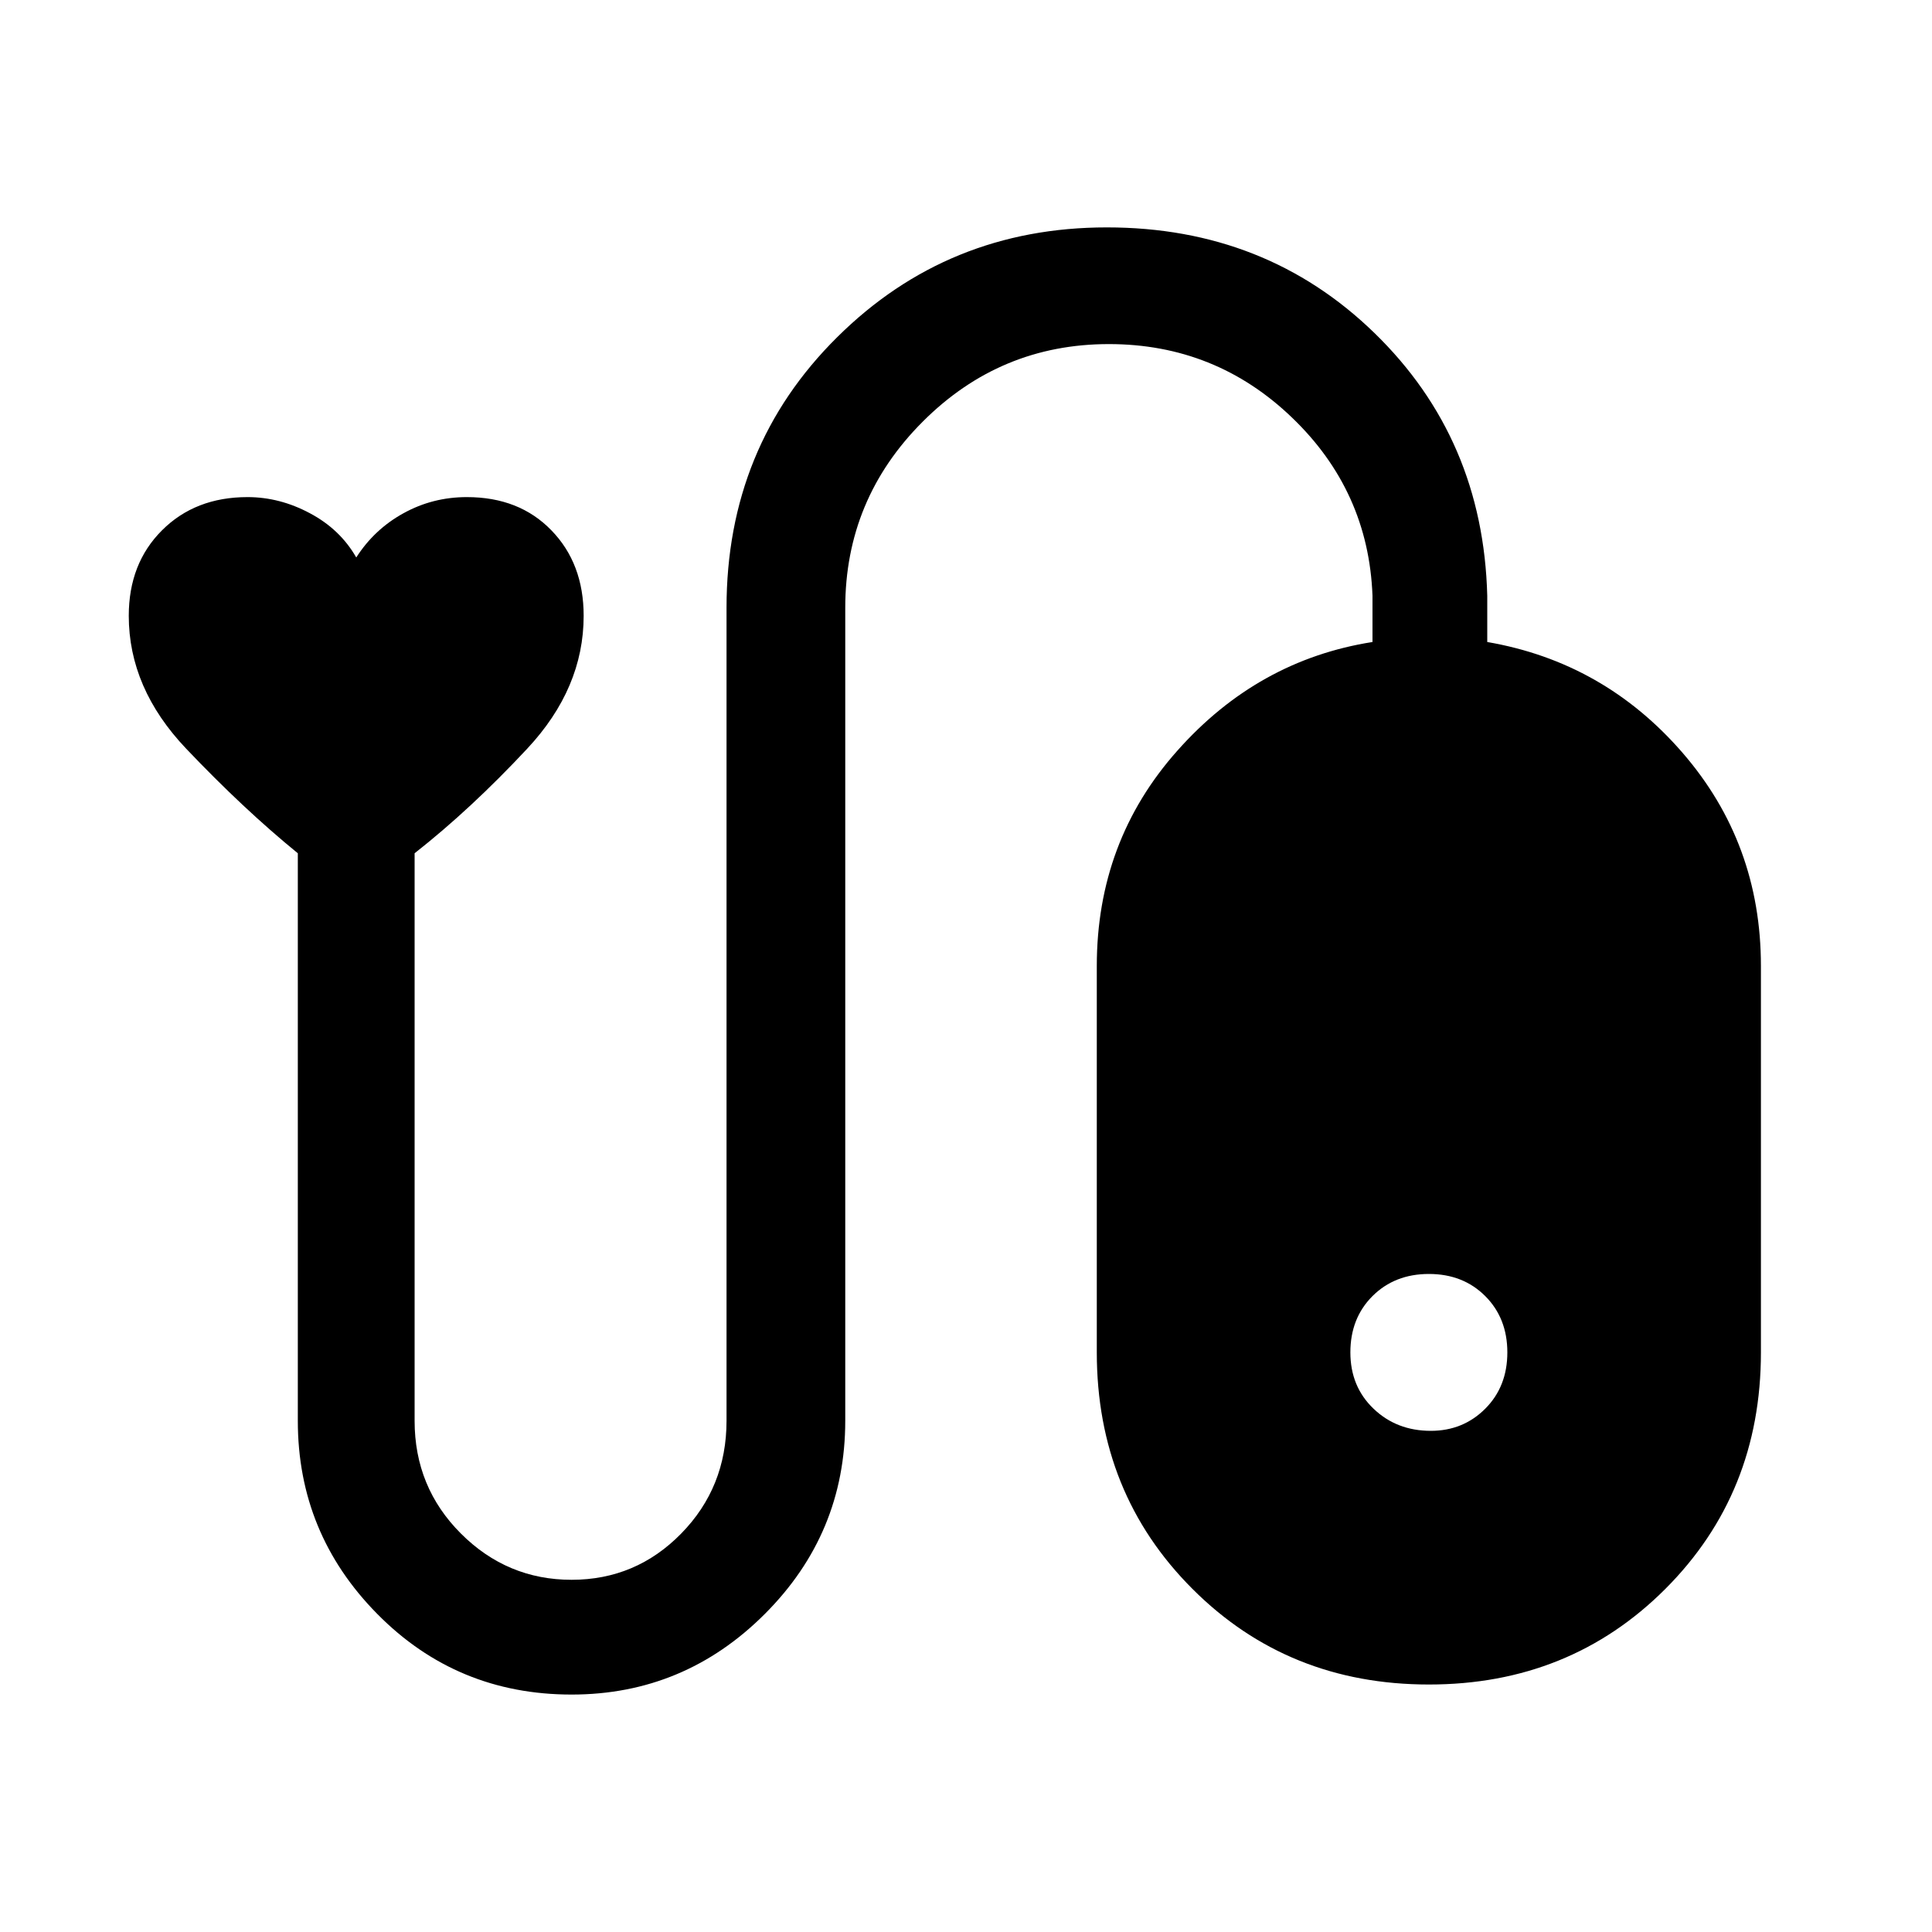 <svg xmlns="http://www.w3.org/2000/svg" height="20" width="20"><path d="M5.917 17.542q-1.188 0-2.011-.834-.823-.833-.823-2V8.833q-.562-.458-1.156-1.083-.594-.625-.594-1.375 0-.542.344-.885.344-.344.885-.344.334 0 .646.167.313.166.48.458.187-.292.489-.458.302-.167.656-.167.542 0 .875.344.334.343.334.885 0 .75-.584 1.375-.583.625-1.166 1.083v5.875q0 .688.479 1.167.479.479 1.146.479.666 0 1.135-.479t.469-1.167V6.292q0-1.667 1.146-2.802 1.145-1.136 2.791-1.136t2.771 1.094q1.125 1.094 1.167 2.719v.479q1.208.208 2.021 1.146.812.937.812 2.208v4q0 1.458-.989 2.448-.99.99-2.448.99-1.459 0-2.448-.99-.99-.99-.99-2.448v-4q0-1.292.834-2.229.833-.938 2.02-1.125v-.479q-.041-1.084-.833-1.844-.792-.761-1.896-.761-1.125 0-1.927.803-.802.802-.802 1.927v8.416q0 1.167-.833 2-.834.834-2 .834Zm8.875-4.354q-.354 0-.584.229-.229.229-.229.583t.24.583q.239.229.593.229.334 0 .563-.229.229-.229.229-.583t-.229-.583q-.229-.229-.583-.229Z"/></svg>